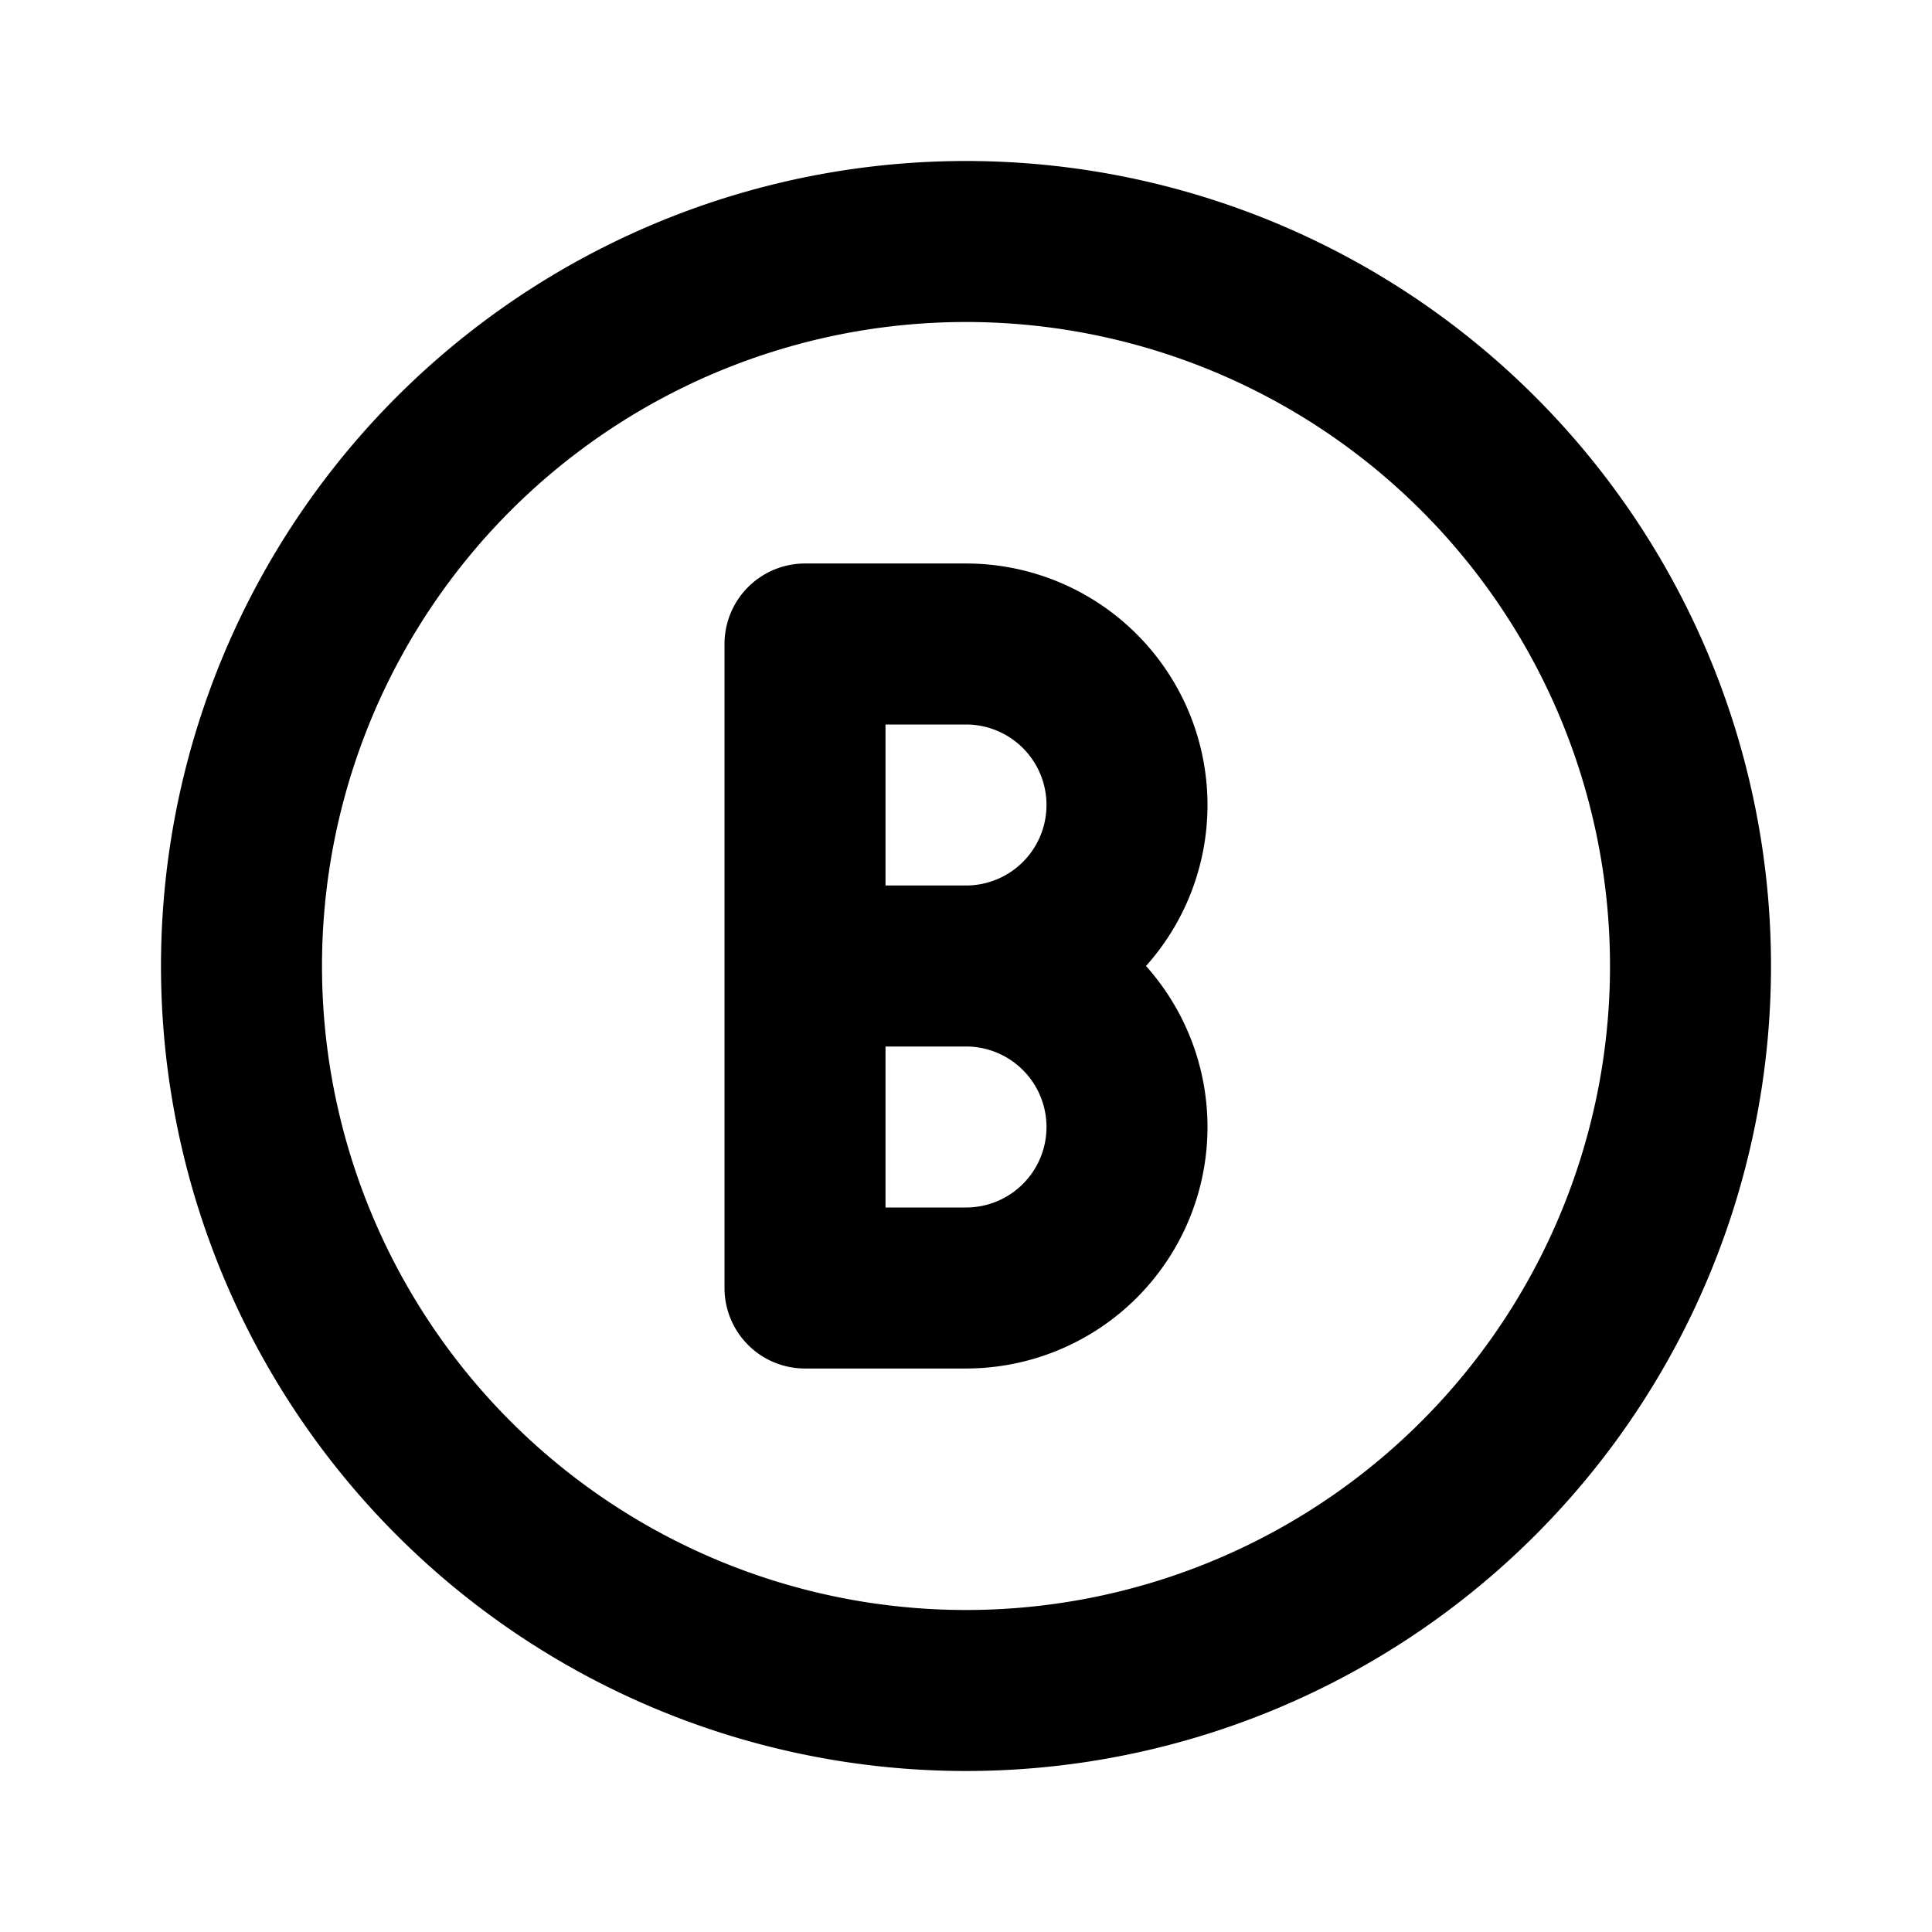 <svg xmlns="http://www.w3.org/2000/svg" width="24" height="24" fill="none" stroke="currentColor" stroke-linecap="round" stroke-linejoin="round" stroke-width="2"><path d="M3 12a9 9 0 1 0 18 0 9 9 0 1 0-18 0"/><path d="M10 16h2a2 2 0 1 0 0-4h-2 2a2 2 0 1 0 0-4h-2z"/></svg>
